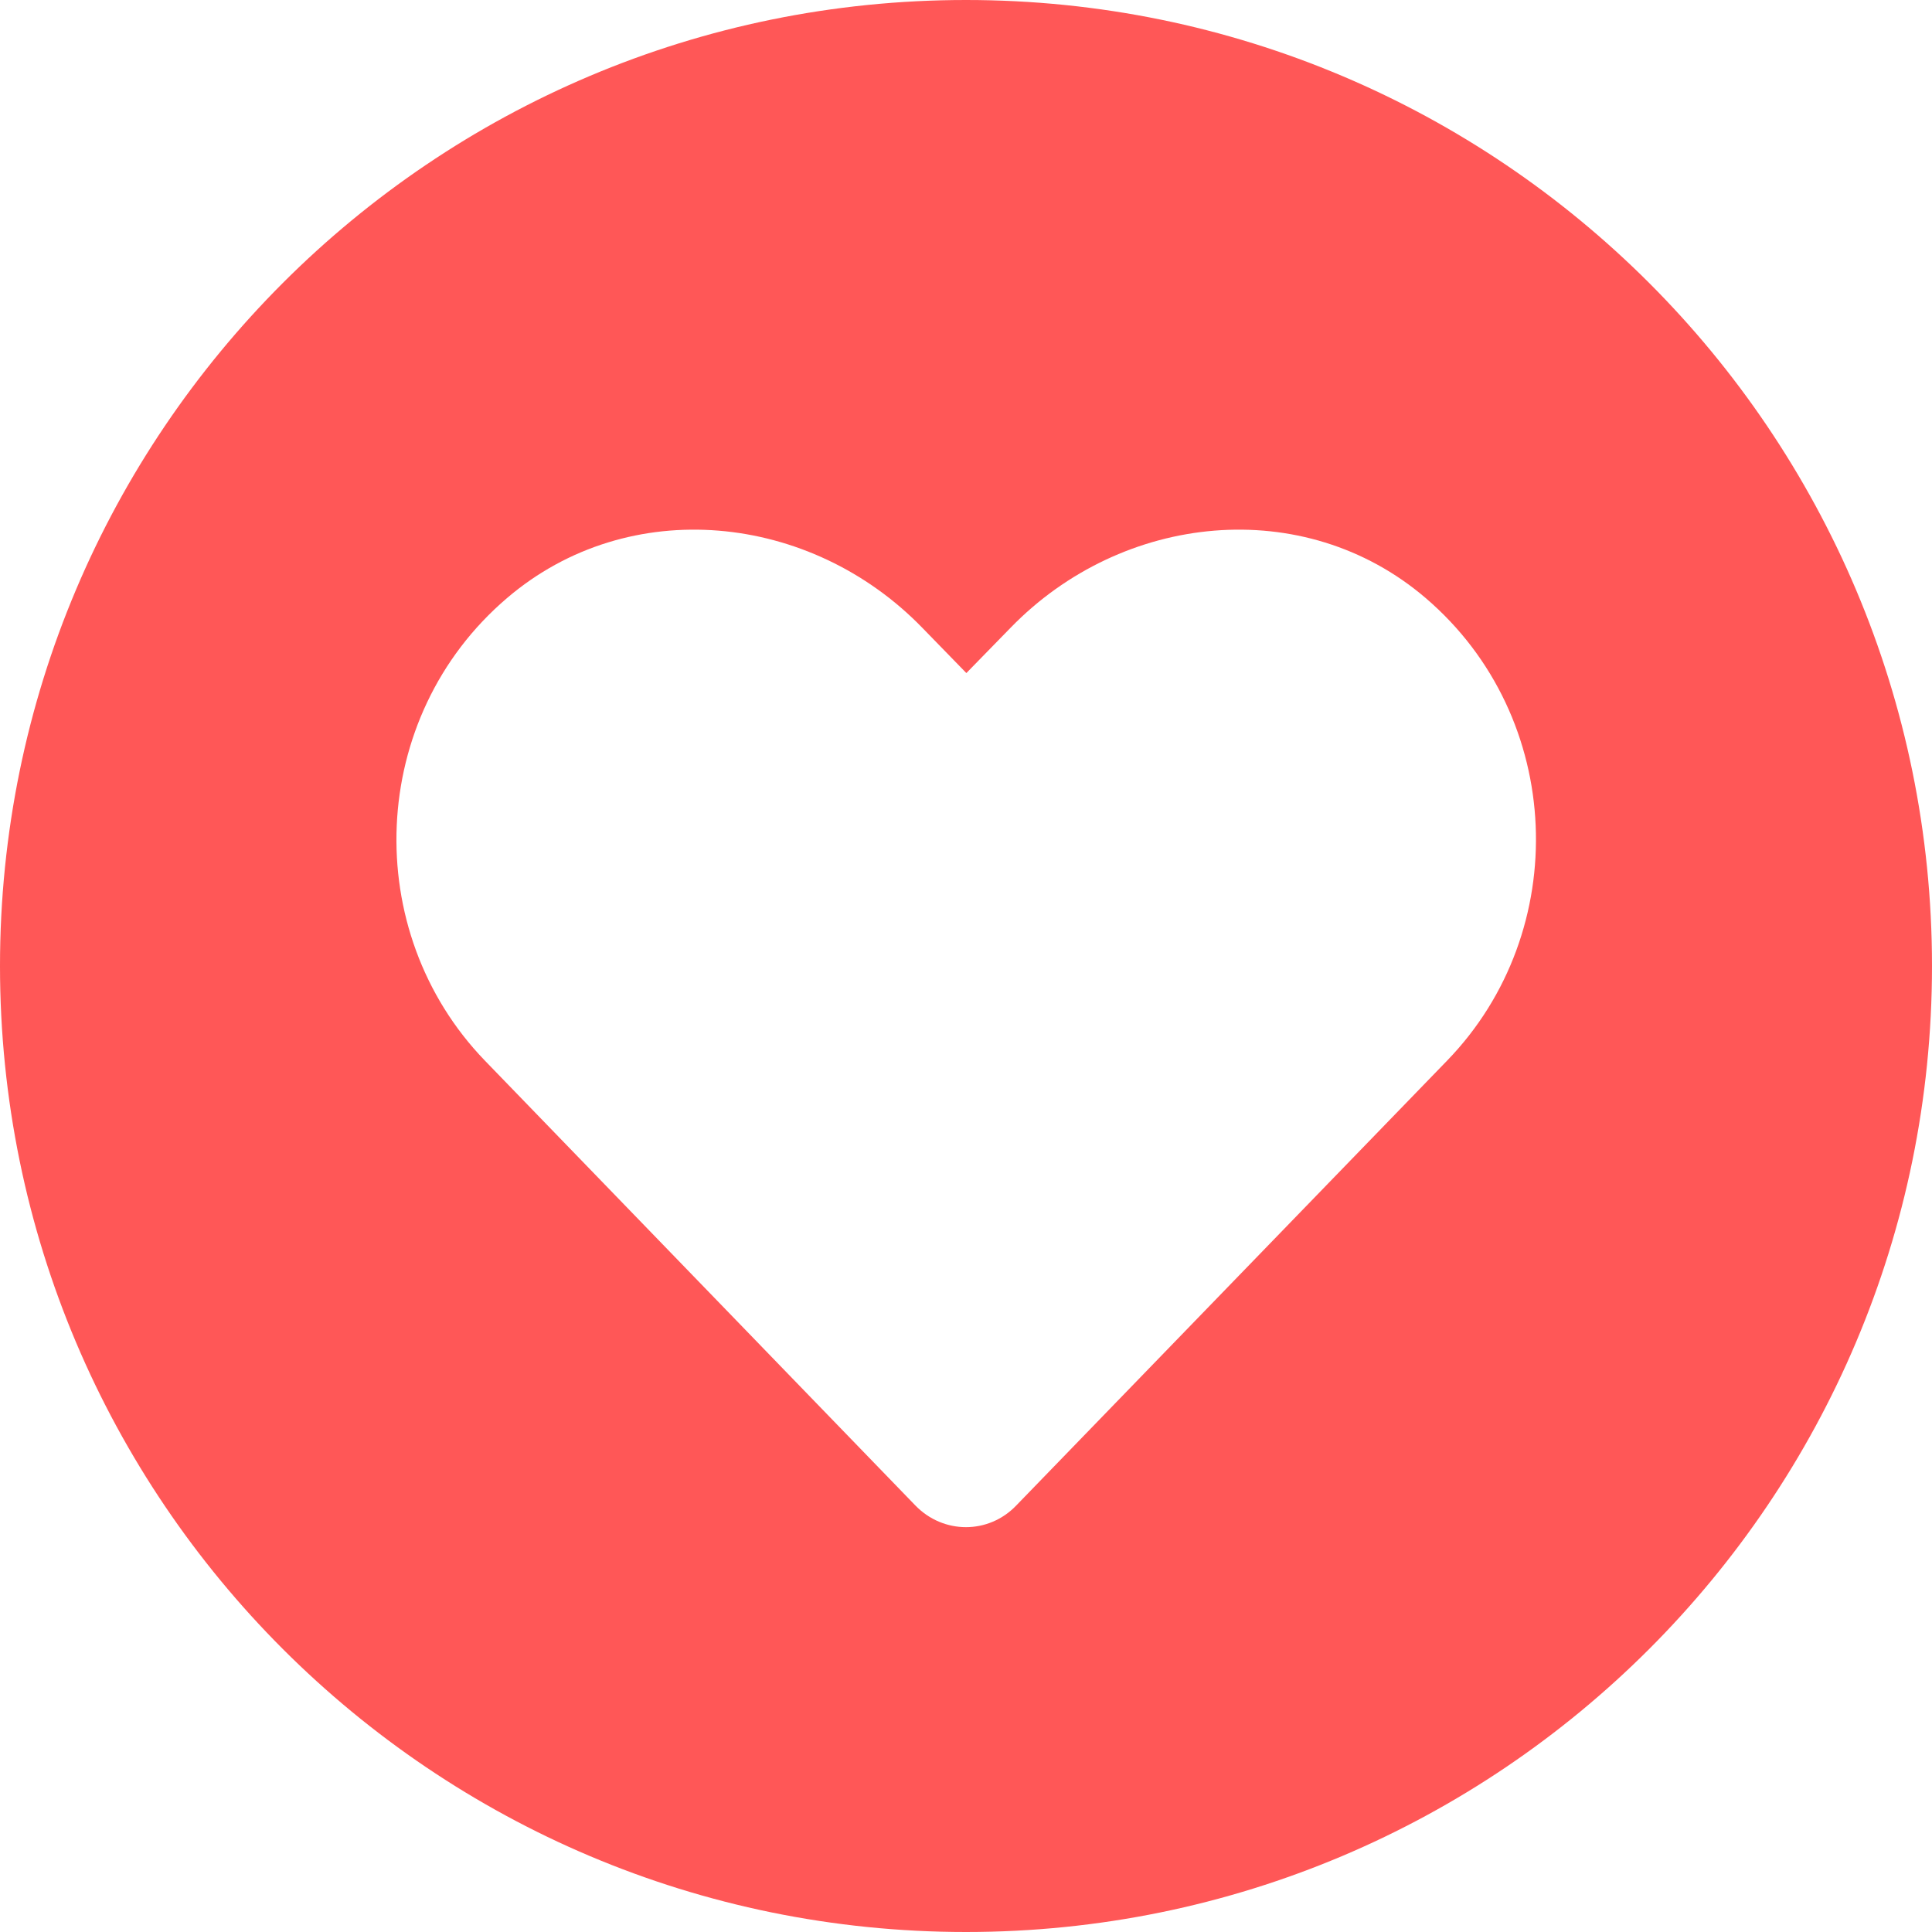 <svg width="16" height="16" viewBox="0 0 16 16" fill="none" xmlns="http://www.w3.org/2000/svg">
<path fill-rule="evenodd" clip-rule="evenodd" d="M0 8C0 3.581 3.581 0 8 0C12.419 0 16 3.581 16 8C16 12.419 12.419 16 8 16C3.581 16 0 12.419 0 8ZM8.416 12.468L11.984 8.784C13.023 7.713 12.961 5.939 11.806 4.952C10.797 4.09 9.294 4.245 8.368 5.2L8.003 5.574L7.639 5.2C6.713 4.245 5.21 4.09 4.2 4.952C3.042 5.939 2.981 7.713 4.016 8.784L7.581 12.468C7.813 12.707 8.187 12.707 8.416 12.468Z" fill="#FF5757"/>
</svg>
